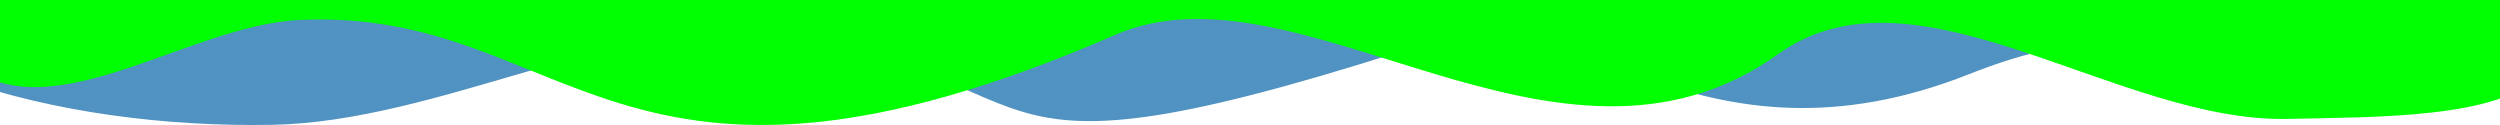 <?xml version="1.0" encoding="UTF-8" standalone="no"?>
<svg
   data-name="Layer 1"
   viewBox="0 0 1200 60"
   preserveAspectRatio="none"
   version="1.1"
   id="svg4"
   sodipodi:docname="bg.svg"
   width="1200"
   height="60"
   inkscape:version="1.1.1 (3bf5ae0d25, 2021-09-20)"
   xmlns:inkscape="http://www.inkscape.org/namespaces/inkscape"
   xmlns:sodipodi="http://sodipodi.sourceforge.net/DTD/sodipodi-0.dtd"
   xmlns="http://www.w3.org/2000/svg"
   xmlns:svg="http://www.w3.org/2000/svg">
  <defs
     id="defs8" />
  <sodipodi:namedview
     id="namedview6"
     pagecolor="#ffffff"
     bordercolor="#111111"
     borderopacity="1"
     inkscape:pageshadow="0"
     inkscape:pageopacity="0"
     inkscape:pagecheckerboard="1"
     showgrid="false"
     fit-margin-top="0"
     fit-margin-left="0"
     fit-margin-right="0"
     fit-margin-bottom="0"
     inkscape:zoom="1.4142136"
     inkscape:cx="517.24861"
     inkscape:cy="-194.80792"
     inkscape:window-width="2560"
     inkscape:window-height="1377"
     inkscape:window-x="1072"
     inkscape:window-y="1432"
     inkscape:window-maximized="1"
     inkscape:current-layer="svg4" />
  <path
     d="M 1220,29.738 V 0 H -20 V 37.876 C 26.02,54.024 79.557,60.776 130.129,59.93 210.612,58.583 296.856,7.823 367.748,16.857 520.676,36.344 446.657,99.057 696.385,16.93 752.273,-1.45 815.422,86.988 945.266,35.556 1043.776,-3.464 1051.526,48.618 1104.788,46.588 1143.572,45.11 1159.203,40.718 1220,29.738 Z"
     class="shape-fill"
     id="path1"
     style="display:inline;fill:#5092c1;fill-opacity:1;stroke-width:1"
     sodipodi:nodetypes="ccccasssac" />
  <path
     d="M 1220,35.686 V 0 H -20 c 0,0 -6.567,21.727 0,27.959 C 20.808,66.682 88.893,12.143 143.72,9.578 274.124,3.477 295.462,120.866 535.256,16.762 c 88.712,-38.513 212.51,84.86 318.324,9.155 66.207,-47.368 162.615,33.111 244.779,31.157 41.096,-0.978 101.486,0.005 121.641,-21.389 z"
     class="shape-fill"
     id="path2"
     style="display:inline;fill:#00ff00;fill-opacity:1;stroke-width:1"
     sodipodi:nodetypes="cccaassac" />
</svg>
